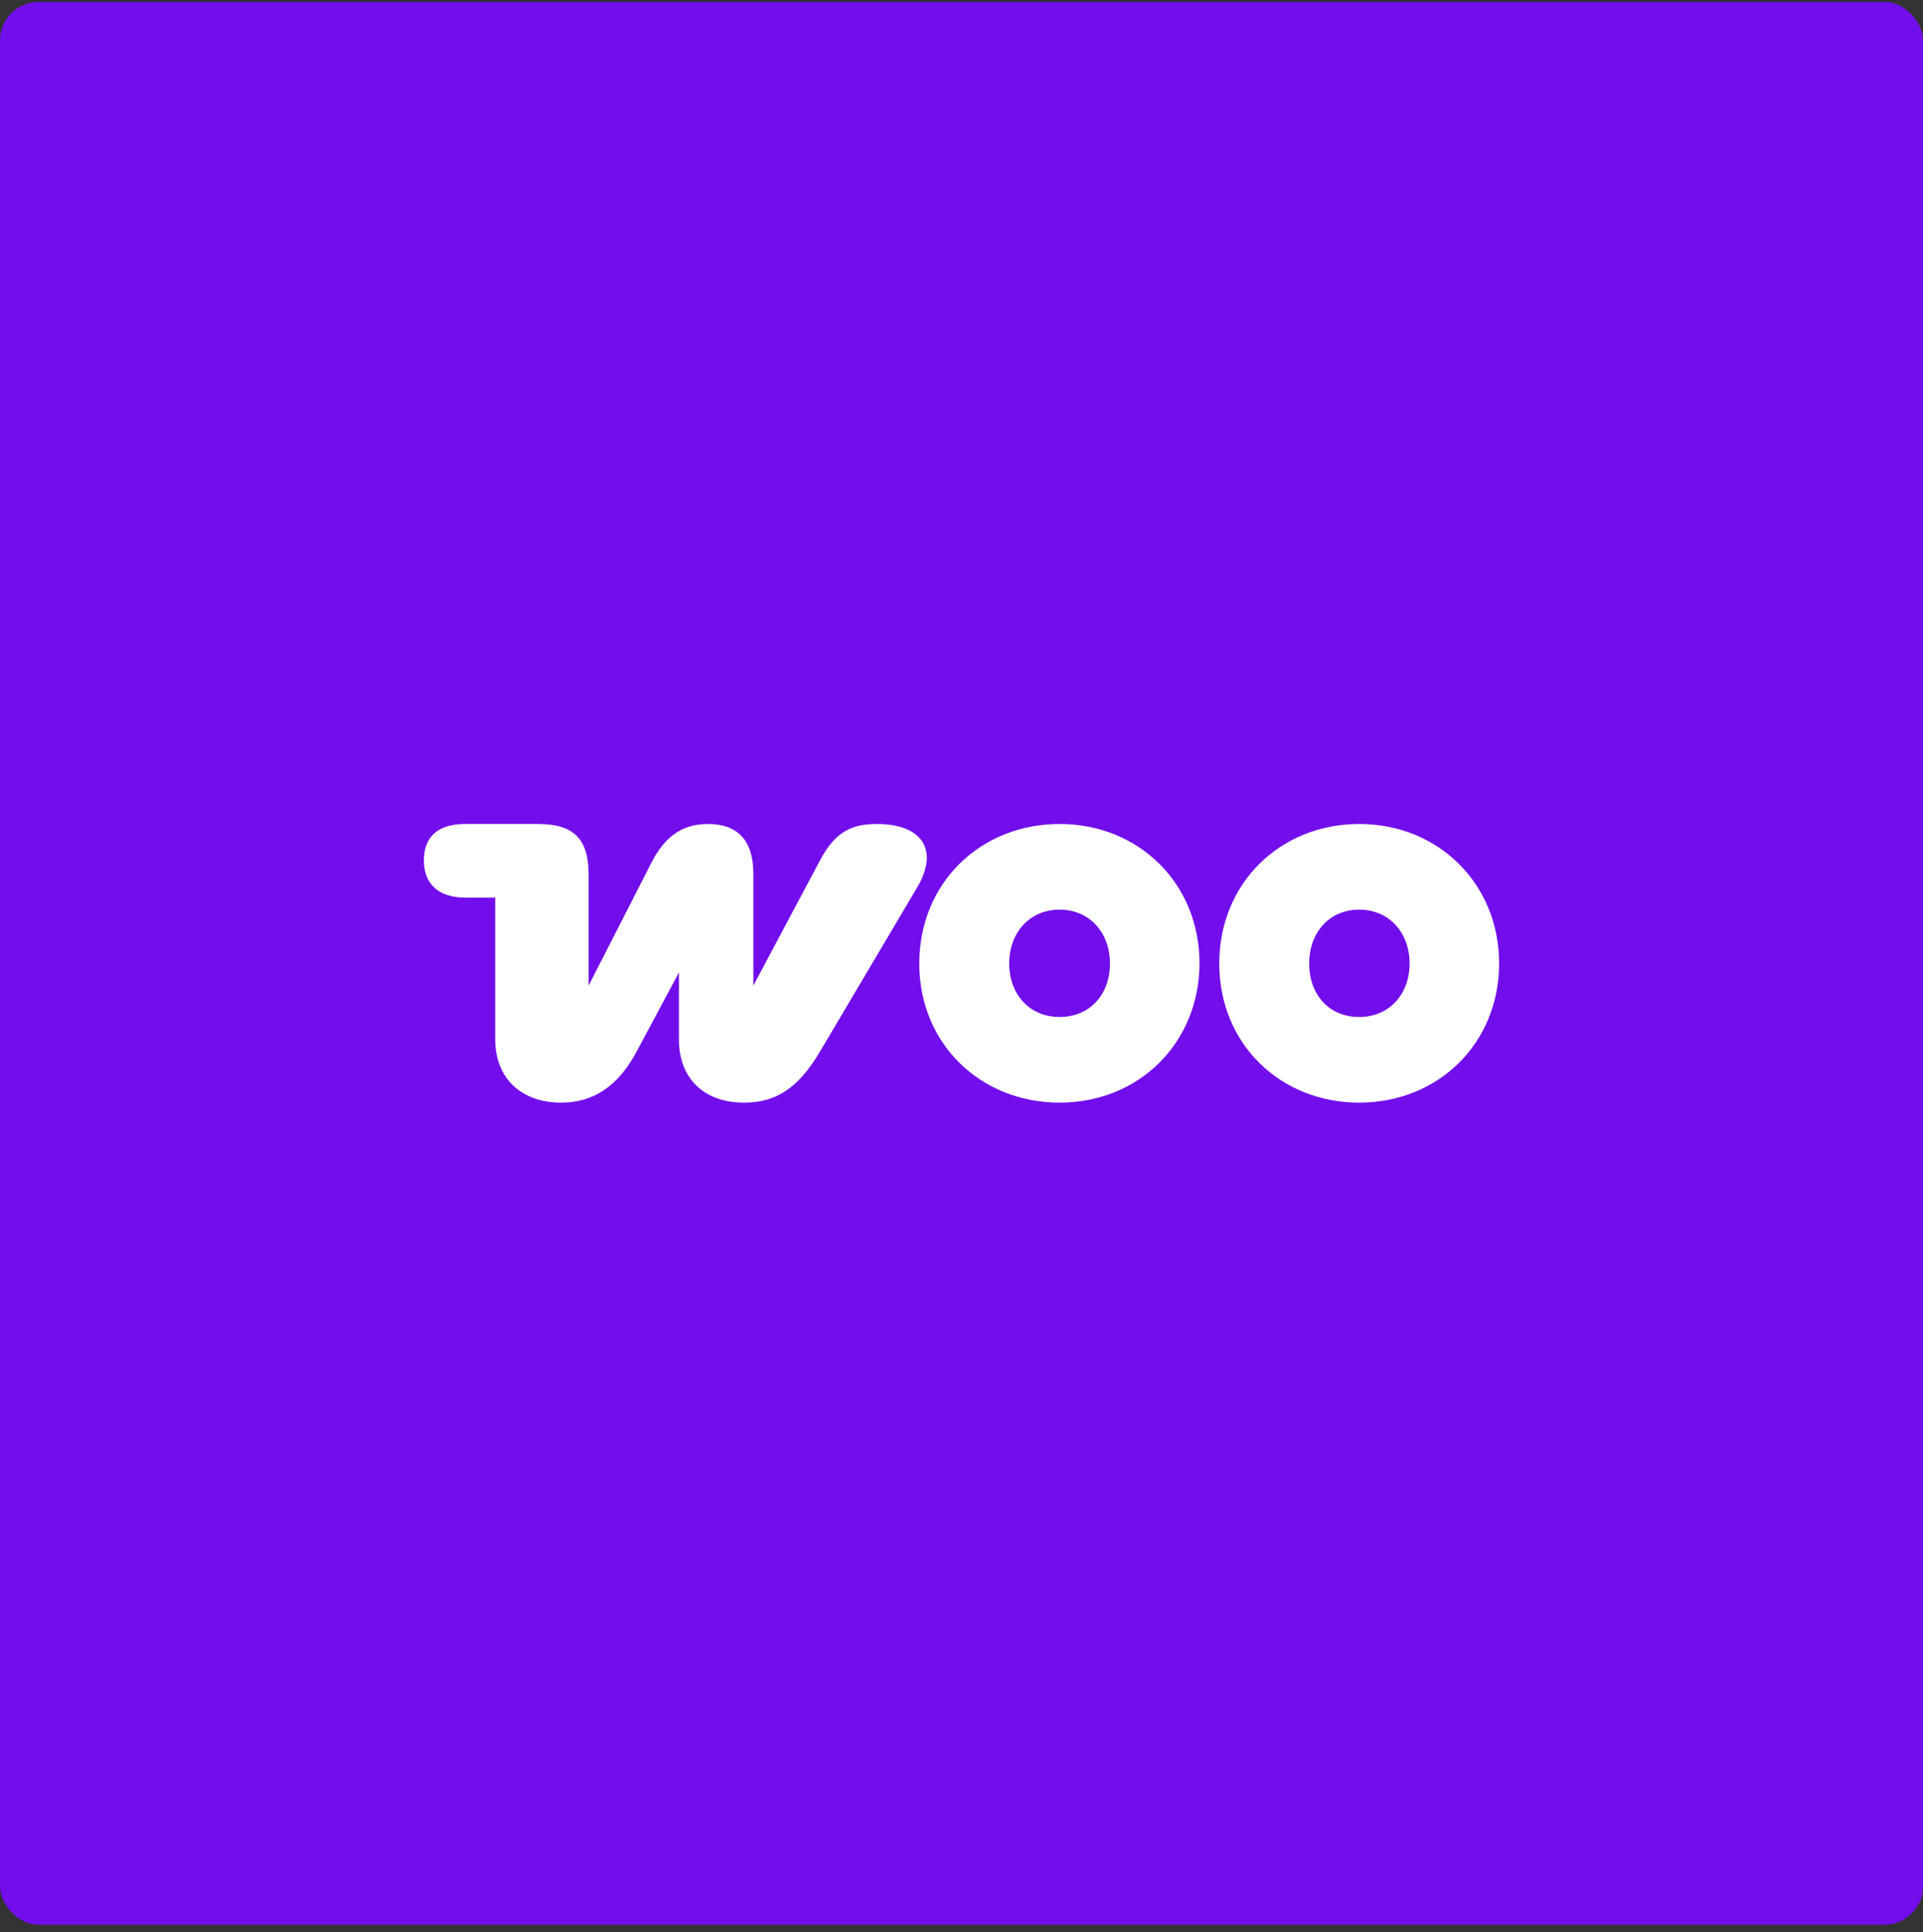 <svg width="200" height="201" viewBox="0 0 200 201" fill="none" xmlns="http://www.w3.org/2000/svg">
<rect x="0" y="0" width="200" height="201" fill="#333333" stroke="none"/>
<rect y="0.201" width="200" height="200" rx="4" fill="#720EEC"/>
<path d="M58.357 114.693C61.622 114.693 64.243 113.081 66.218 109.372L70.612 101.148V108.122C70.612 112.234 73.273 114.693 77.385 114.693C80.61 114.693 82.988 113.282 85.286 109.372L95.405 92.279C97.622 88.53 96.05 85.708 91.172 85.708C88.551 85.708 86.858 86.555 85.326 89.417L78.352 102.519V90.868C78.352 87.401 76.699 85.708 73.635 85.708C71.217 85.708 69.282 86.756 67.79 89.659L61.219 102.519V90.989C61.219 87.28 59.687 85.708 55.978 85.708H48.4C45.537 85.708 44.086 87.038 44.086 89.497C44.086 91.957 45.618 93.368 48.4 93.368H51.504V108.082C51.504 112.234 54.285 114.693 58.357 114.693Z" fill="white"/>
<path fill-rule="evenodd" clip-rule="evenodd" d="M110.202 85.708C101.938 85.708 95.608 91.876 95.608 100.221C95.608 108.566 101.978 114.693 110.202 114.693C118.426 114.693 124.714 108.525 124.755 100.221C124.755 91.876 118.426 85.708 110.202 85.708ZM110.202 105.784C107.098 105.784 104.961 103.446 104.961 100.221C104.961 96.996 107.098 94.617 110.202 94.617C113.306 94.617 115.442 96.996 115.442 100.221C115.442 103.446 113.346 105.784 110.202 105.784Z" fill="white"/>
<path fill-rule="evenodd" clip-rule="evenodd" d="M126.808 100.221C126.808 91.876 133.137 85.708 141.361 85.708C149.585 85.708 155.914 91.916 155.914 100.221C155.914 108.525 149.585 114.693 141.361 114.693C133.137 114.693 126.808 108.566 126.808 100.221ZM136.161 100.221C136.161 103.446 138.217 105.784 141.361 105.784C144.465 105.784 146.602 103.446 146.602 100.221C146.602 96.996 144.465 94.617 141.361 94.617C138.257 94.617 136.161 96.996 136.161 100.221Z" fill="white"/>
</svg>
